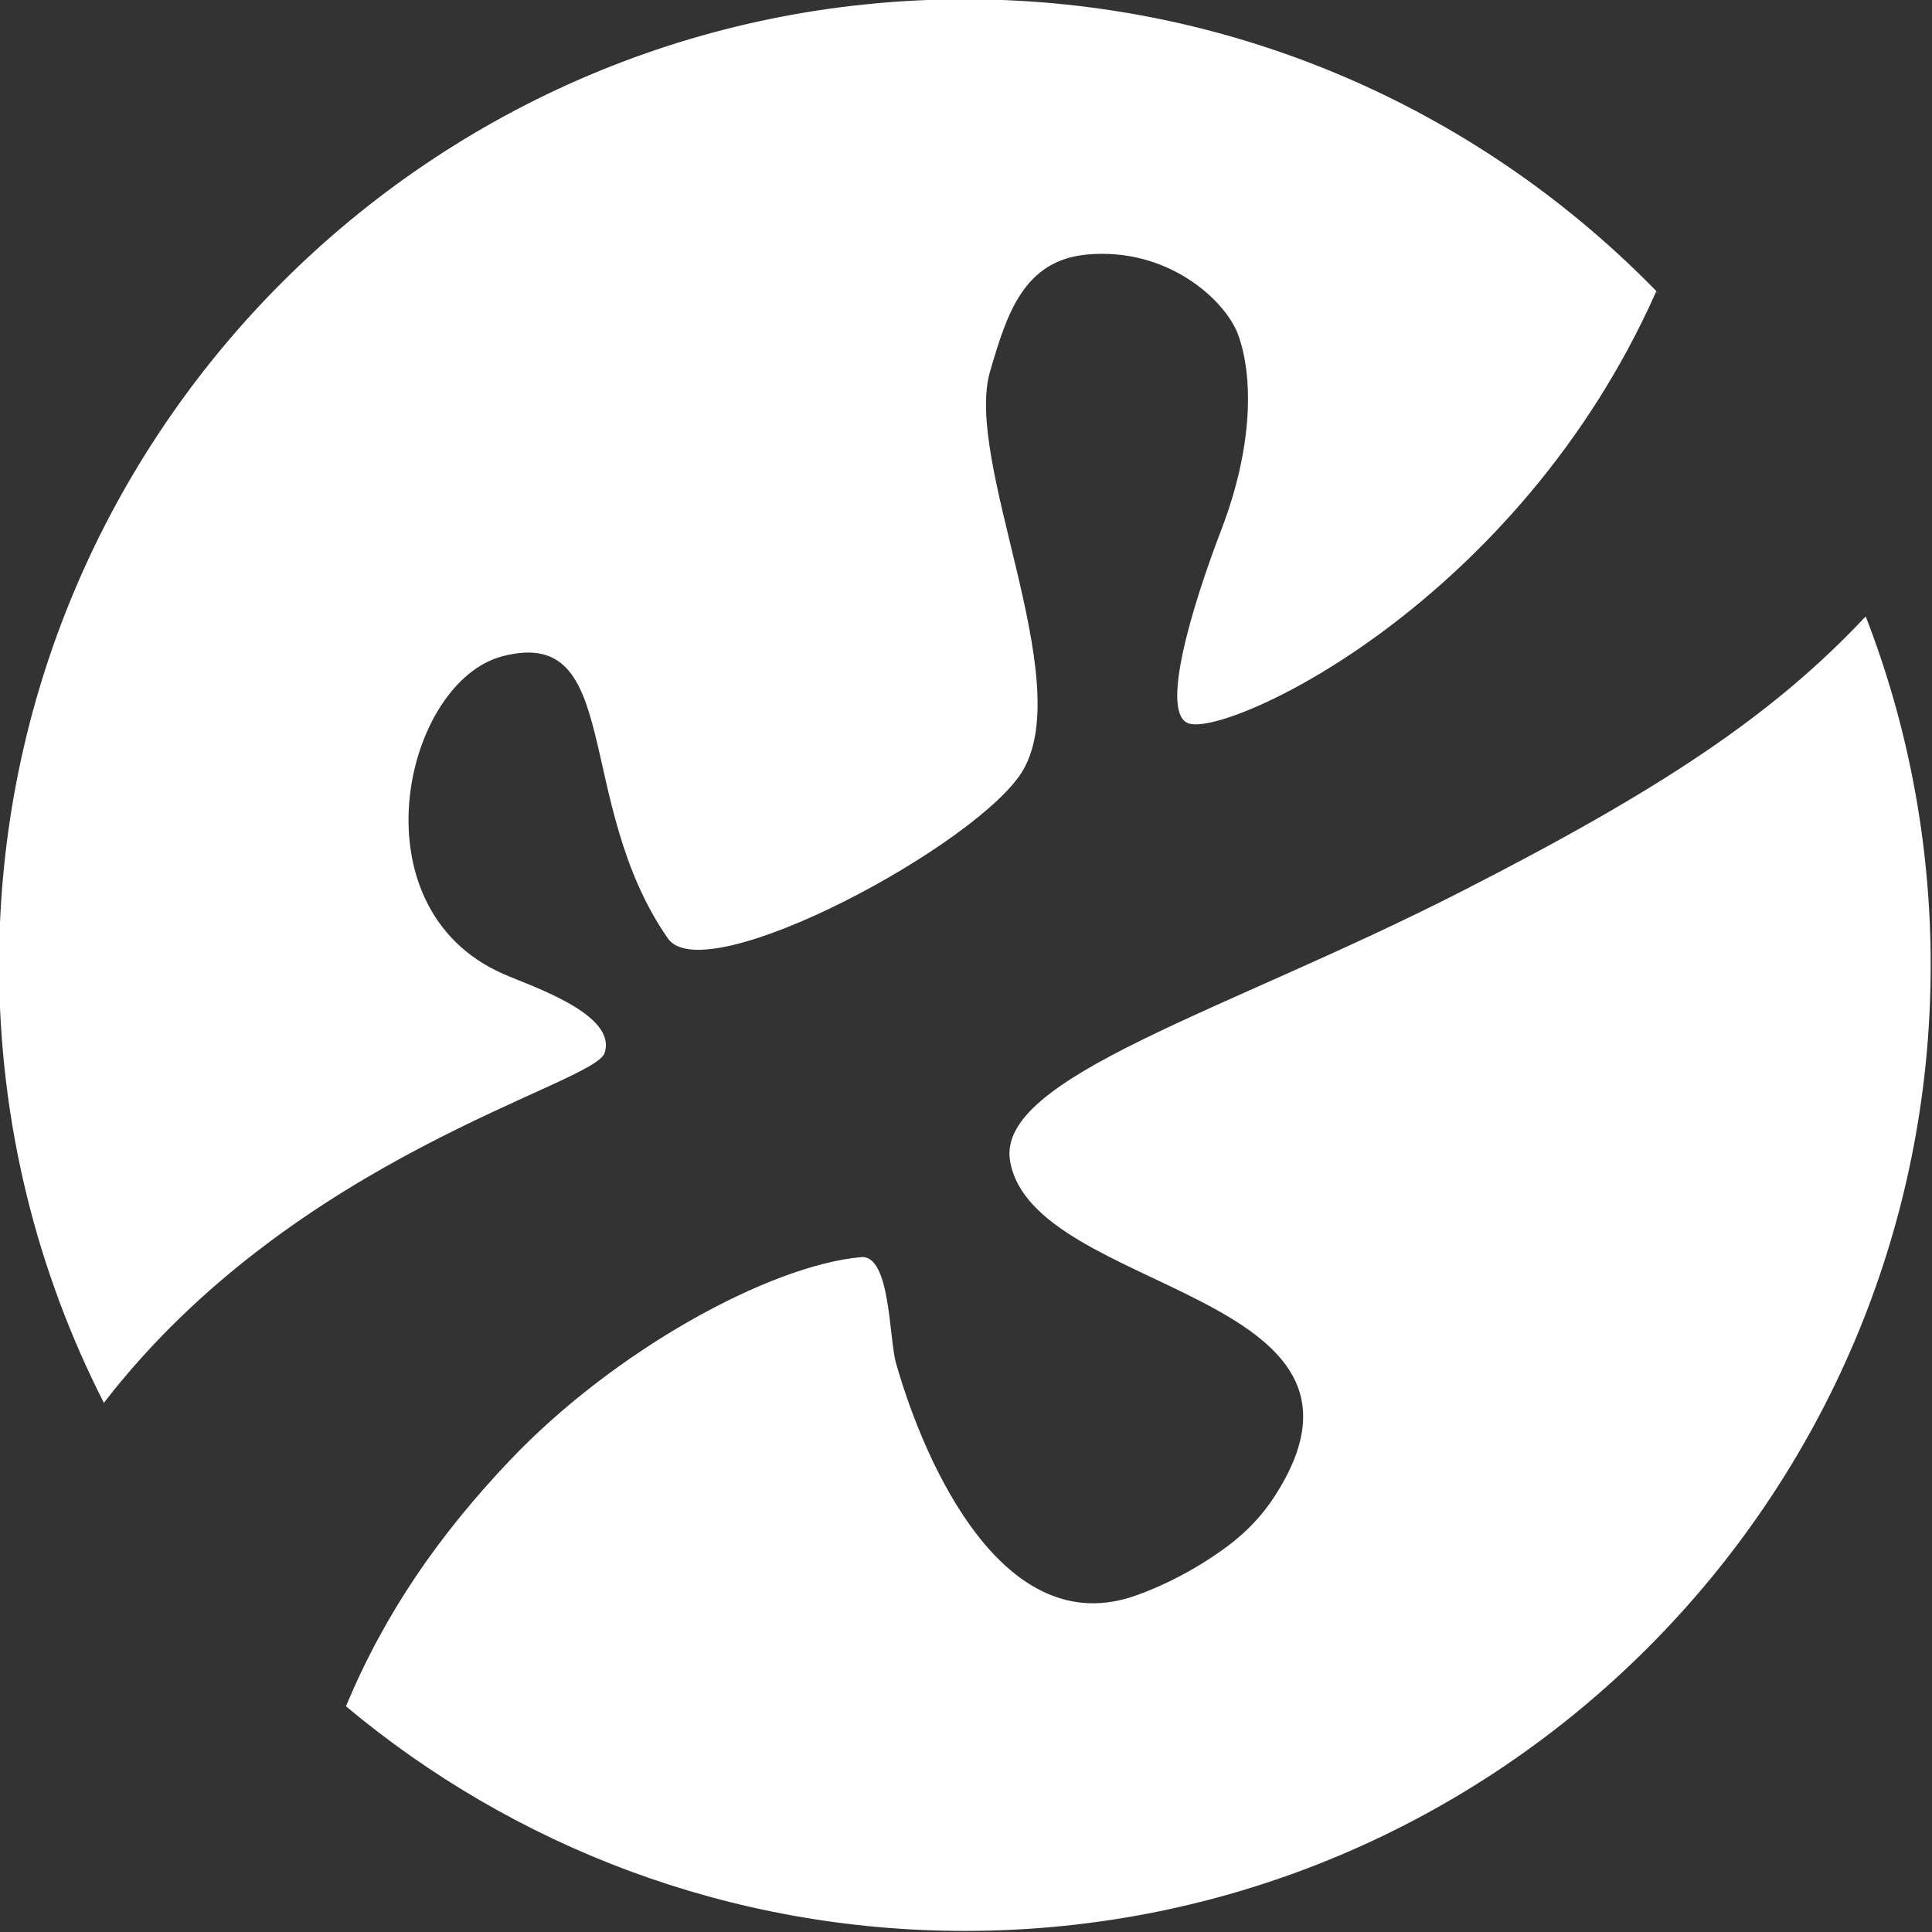 <?xml version="1.0" encoding="UTF-8" standalone="no"?>
<!DOCTYPE svg PUBLIC "-//W3C//DTD SVG 1.1//EN" "http://www.w3.org/Graphics/SVG/1.1/DTD/svg11.dtd">
<svg width="100%" height="100%" viewBox="0 0 91 91" version="1.1" xmlns="http://www.w3.org/2000/svg"
    xmlns:xlink="http://www.w3.org/1999/xlink" xml:space="preserve"
    xmlns:serif="http://www.serif.com/"
    style="fill-rule:evenodd;clip-rule:evenodd;stroke-linejoin:round;stroke-miterlimit:2;">
    <rect x="0" y="0" width="91" height="91" fill="#333333" stroke="none"/>
    <g transform="matrix(1.362,0,0,1.362,-205.587,-158.077)">
        <path d="M154.554,164.608C152.226,160.055 150.913,154.899 150.913,149.438C150.913,131.004 165.879,116.038 184.313,116.038C193.752,116.038 202.283,119.963 208.36,126.268L208.223,126.137C203.444,136.905 193.516,141.504 192.071,141.086C191.018,140.783 192.187,136.977 193.186,134.37C194.284,131.505 194.289,129.083 193.763,127.638C193.336,126.467 191.352,124.61 188.545,124.864C186.334,125.063 185.758,126.947 185.185,128.903C184.27,132.028 188.159,139.499 186.333,142.683C184.877,145.221 175.327,150.366 174.042,148.516C170.762,143.794 172.51,137.691 168.343,138.751C164.918,139.622 163.136,147.447 168.344,149.741C169.329,150.175 172.297,151.134 171.854,152.476C171.489,153.582 161.16,155.996 154.544,164.568L154.554,164.608ZM215.466,137.379C216.917,141.12 217.713,145.187 217.713,149.438C217.713,167.872 202.747,182.838 184.313,182.838C176.172,182.838 168.707,179.919 162.909,175.071C164.262,171.824 166.133,169.148 168.552,166.592C172.18,162.76 177.556,159.825 180.718,159.537C181.746,159.443 181.682,162.333 181.934,163.215C182.957,166.794 185.694,172.855 190.222,171.24C191.344,170.84 192.429,170.251 193.386,169.541C194.041,169.055 194.592,168.481 195.034,167.795C199.613,160.681 186.658,160.822 185.876,156.213C185.383,153.312 193.323,151.055 201.458,146.905C208.422,143.353 212.276,140.779 215.466,137.379Z" style="fill:rgb(255,255,255);"/>
    </g>
</svg>